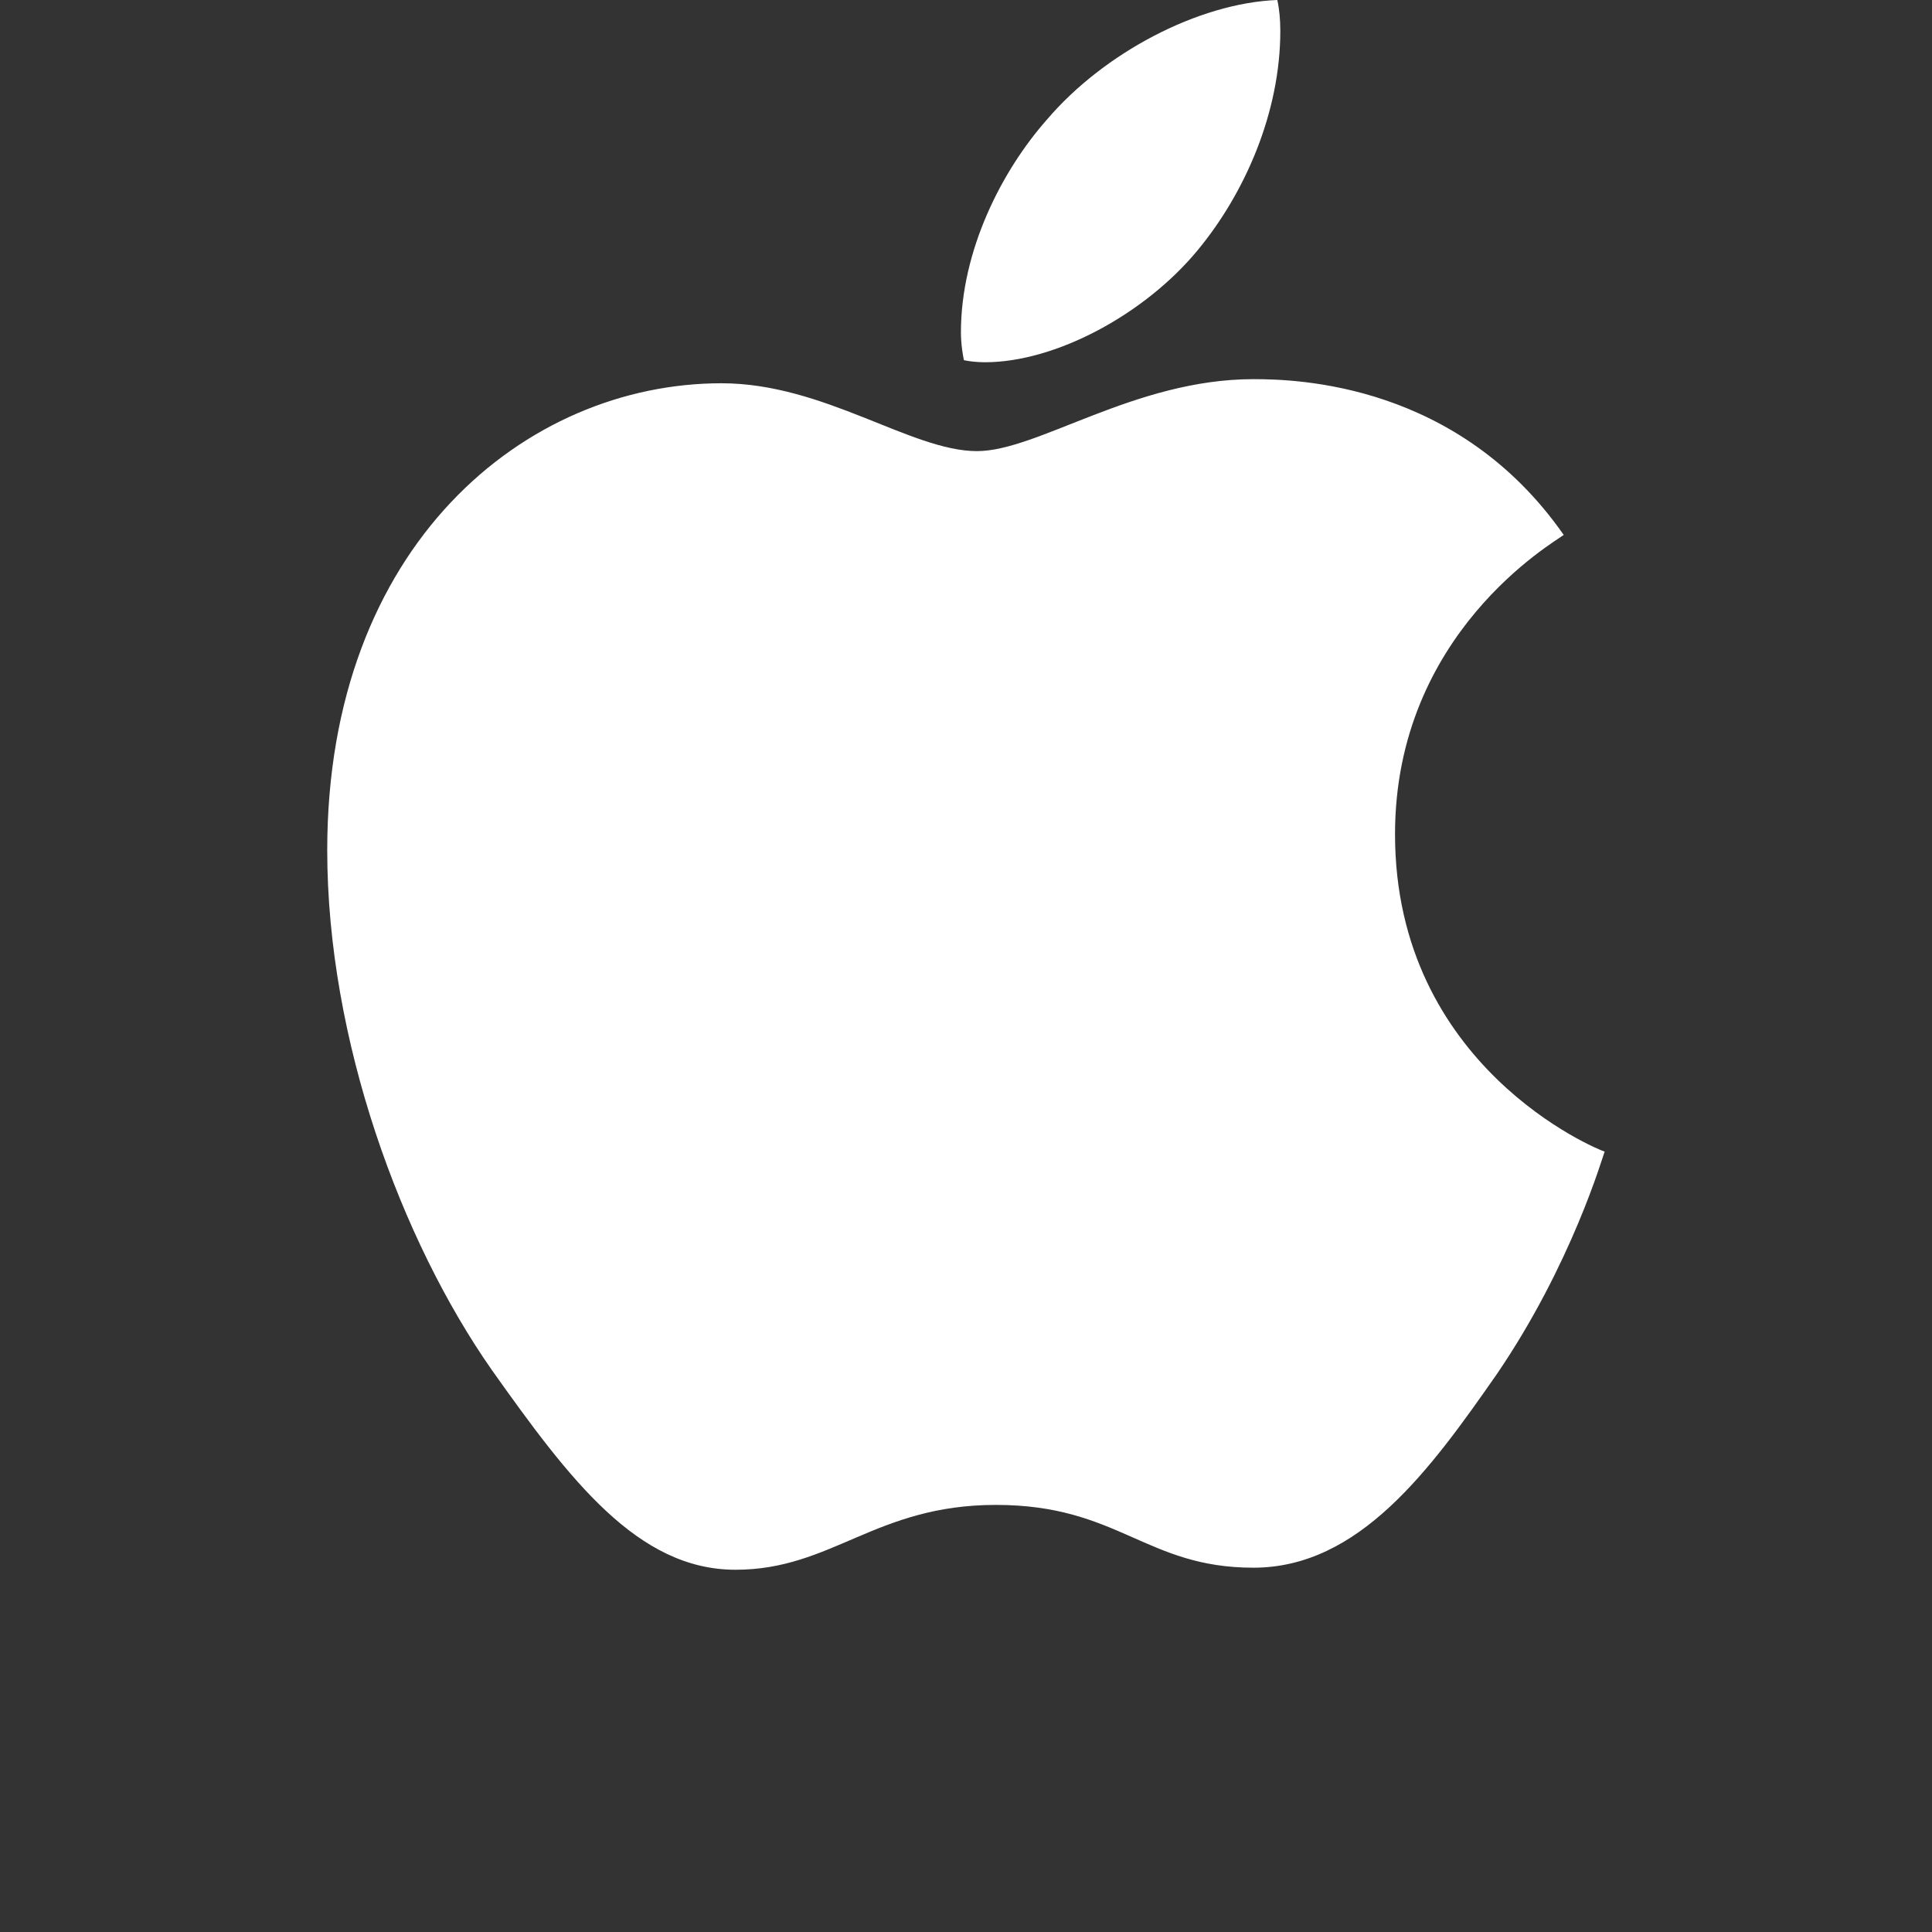 <svg width="16" height="16" viewBox="0 0 16 16" fill="none" xmlns="http://www.w3.org/2000/svg">
<rect x="0" y="0" width="16" height="16" fill="#333333" stroke="none"/>
<path d="M8.157 3C8.743 3 9.479 2.603 9.917 2.074C10.314 1.595 10.603 0.926 10.603 0.256C10.603 0.165 10.595 0.074 10.578 0C9.925 0.025 9.14 0.438 8.669 0.992C8.297 1.413 7.958 2.074 7.958 2.752C7.958 2.851 7.975 2.95 7.983 2.983C8.024 2.992 8.091 3 8.157 3ZM6.091 13C6.892 13 7.248 12.463 8.248 12.463C9.264 12.463 9.487 12.983 10.38 12.983C11.256 12.983 11.843 12.174 12.396 11.38C13.016 10.471 13.272 9.579 13.289 9.537C13.231 9.521 11.553 8.835 11.553 6.909C11.553 5.24 12.876 4.488 12.95 4.43C12.074 3.174 10.743 3.14 10.38 3.14C9.396 3.14 8.595 3.736 8.091 3.736C7.545 3.736 6.826 3.174 5.975 3.174C4.355 3.174 2.71 4.512 2.71 7.041C2.71 8.612 3.322 10.273 4.074 11.347C4.719 12.256 5.281 13 6.091 13Z" fill="white"/>
</svg>
